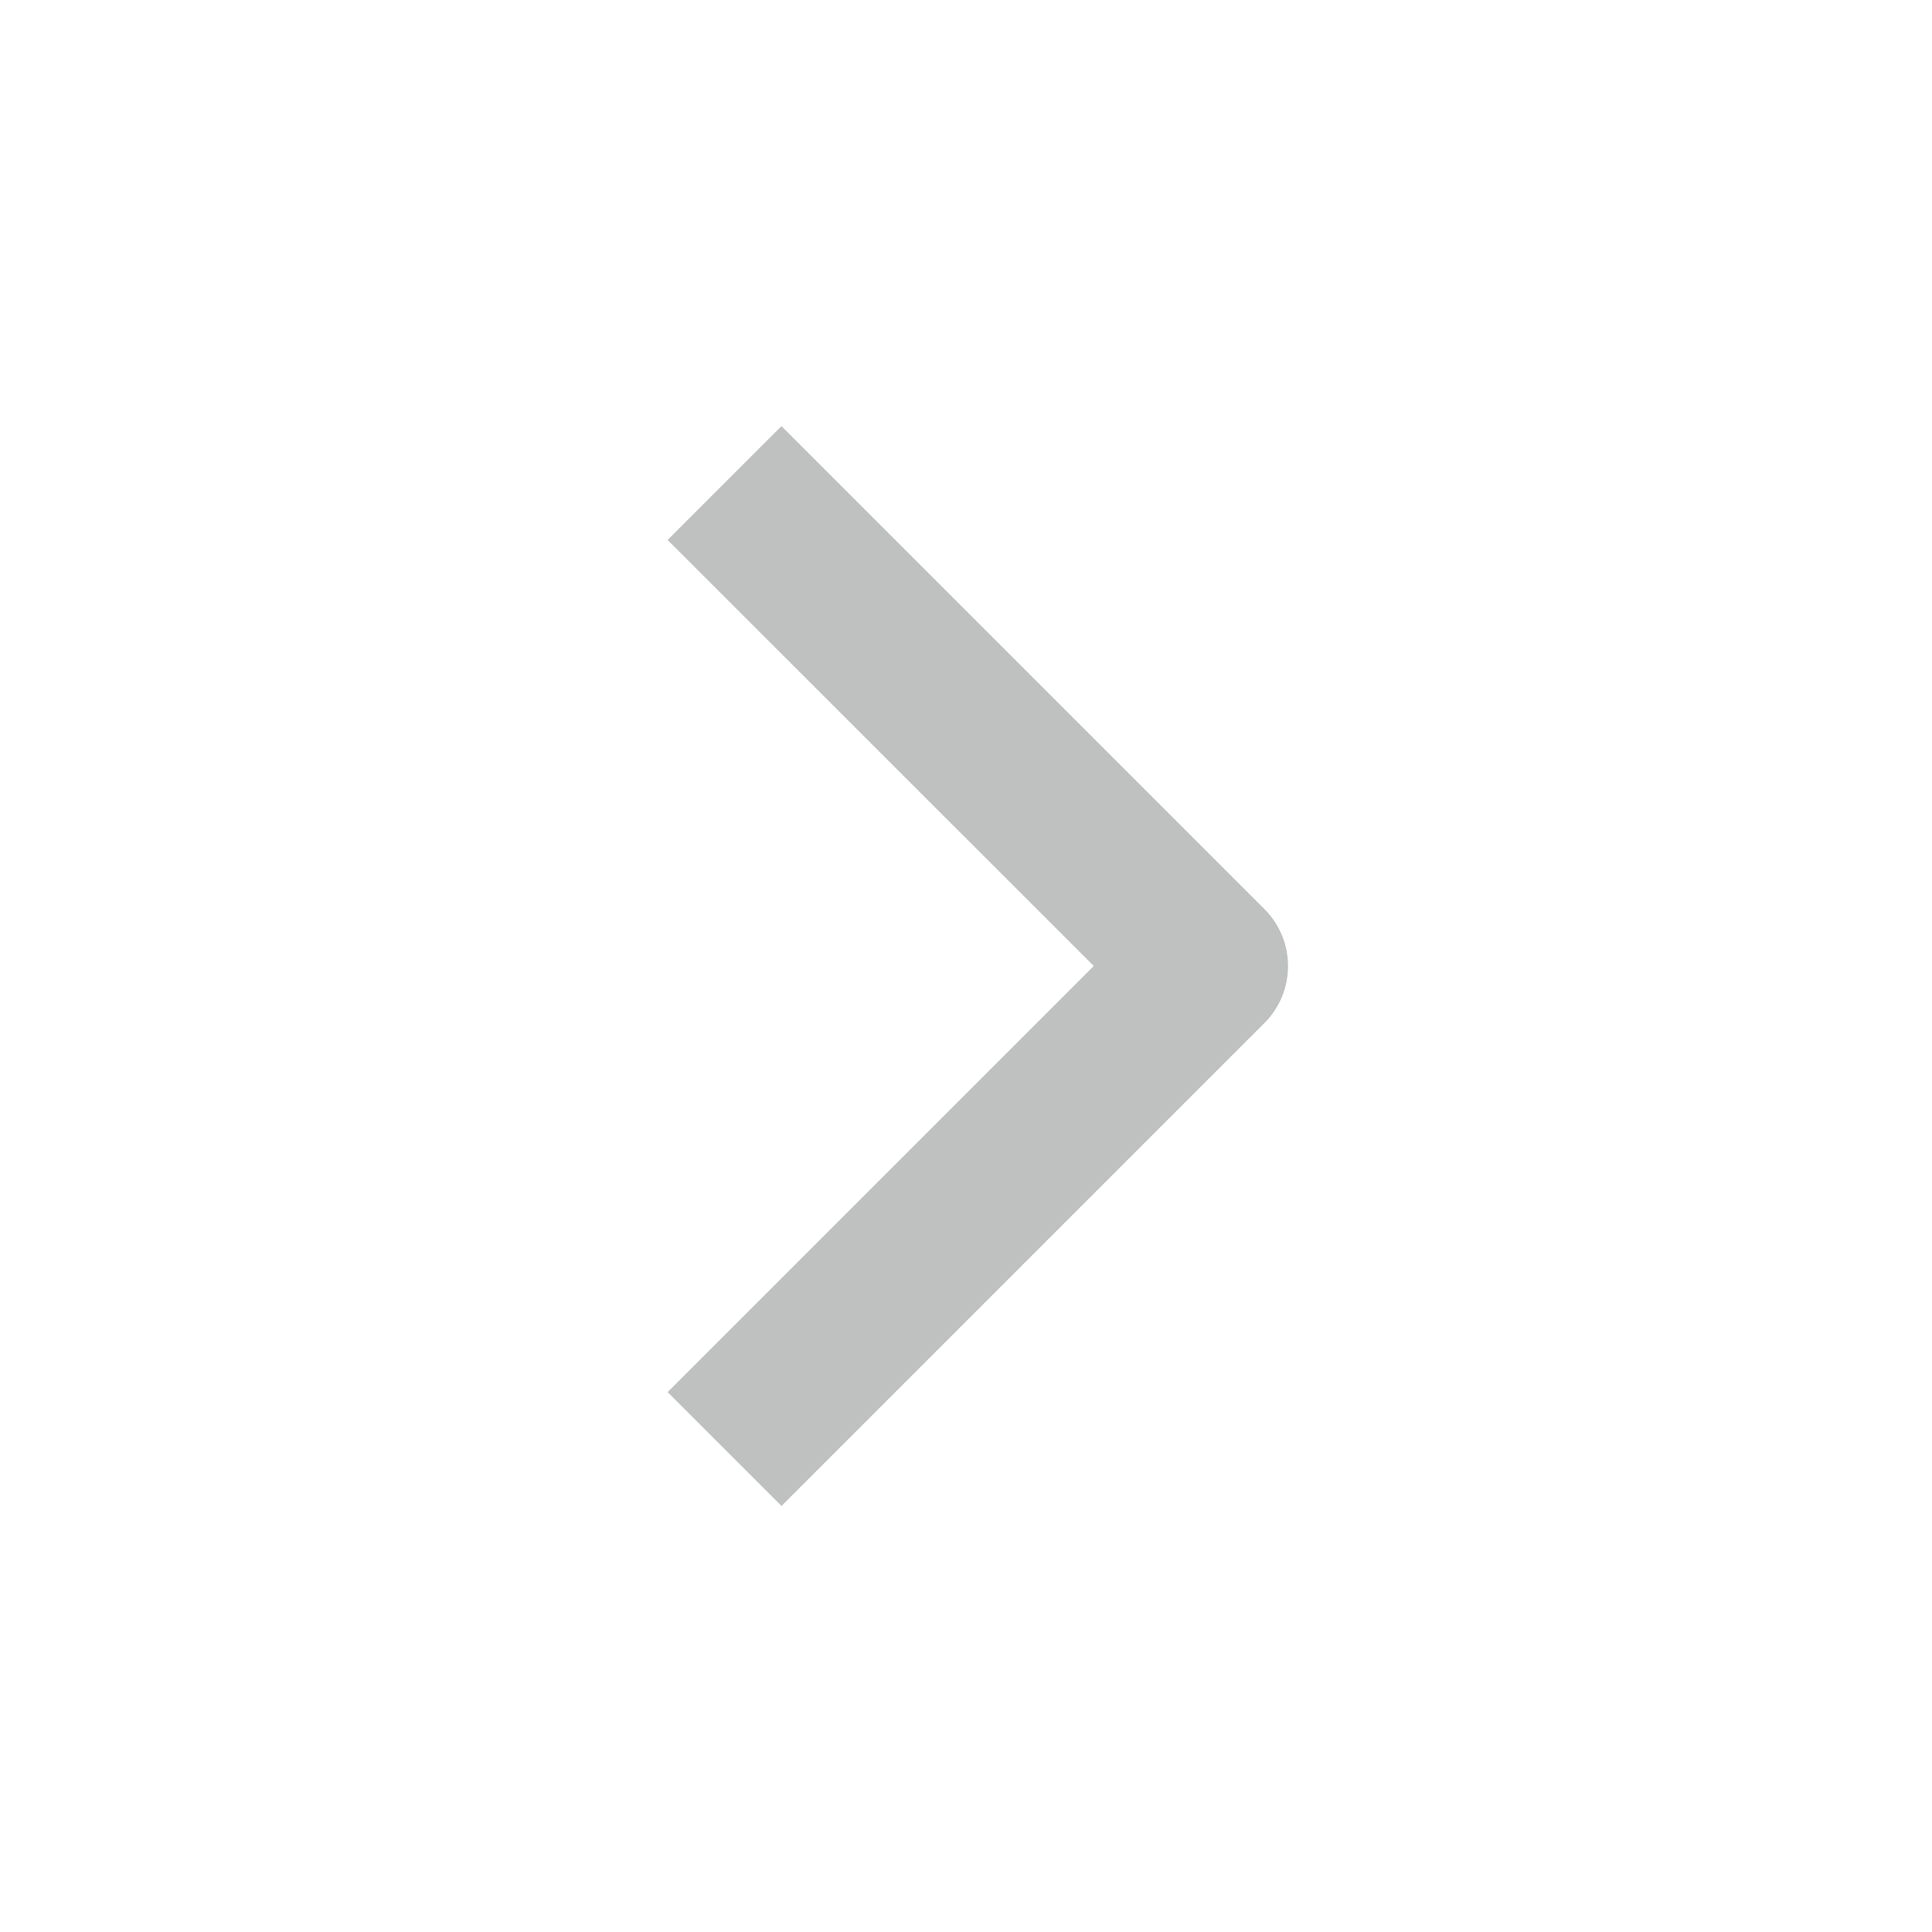 <?xml version="1.0" encoding="UTF-8"?>
<svg width="16px" height="16px" viewBox="0 0 16 16" version="1.1" xmlns="http://www.w3.org/2000/svg" xmlns:xlink="http://www.w3.org/1999/xlink">
    <title>5F4E3EAE-E936-410E-9F41-EA7FC599F3F3</title>
    <g id="Virtual-Hospital" stroke="none" stroke-width="1" fill="none" fill-rule="evenodd">
        <g id="UI---AVH---Patient-Flow-(Patient---Room)" transform="translate(-769, -230)">
            <g id="Group-37" transform="translate(670, 206)">
                <g id="Group-4" transform="translate(24, 24)">
                    <g id="Button/Right" transform="translate(75, 0)">
                        <g id="Frame">
                            <rect id="Rectangle" x="0" y="0" width="16" height="16"></rect>
                        </g>
                        <g id="Line_Icons" transform="translate(8, 8) rotate(-90) translate(-8, -8) translate(3.333, 5.333)" fill="#BFC1C1" fill-rule="nonzero">
                            <path d="M4.667,5.334 C4.496,5.334 4.325,5.269 4.195,5.139 L0.195,1.139 L1.138,0.196 L4.667,3.725 L8.195,0.196 L9.138,1.139 L5.138,5.139 C5.008,5.269 4.837,5.334 4.667,5.334 Z" id="Path"></path>
                        </g>
                    </g>
                </g>
            </g>
        </g>
    </g>
</svg>
